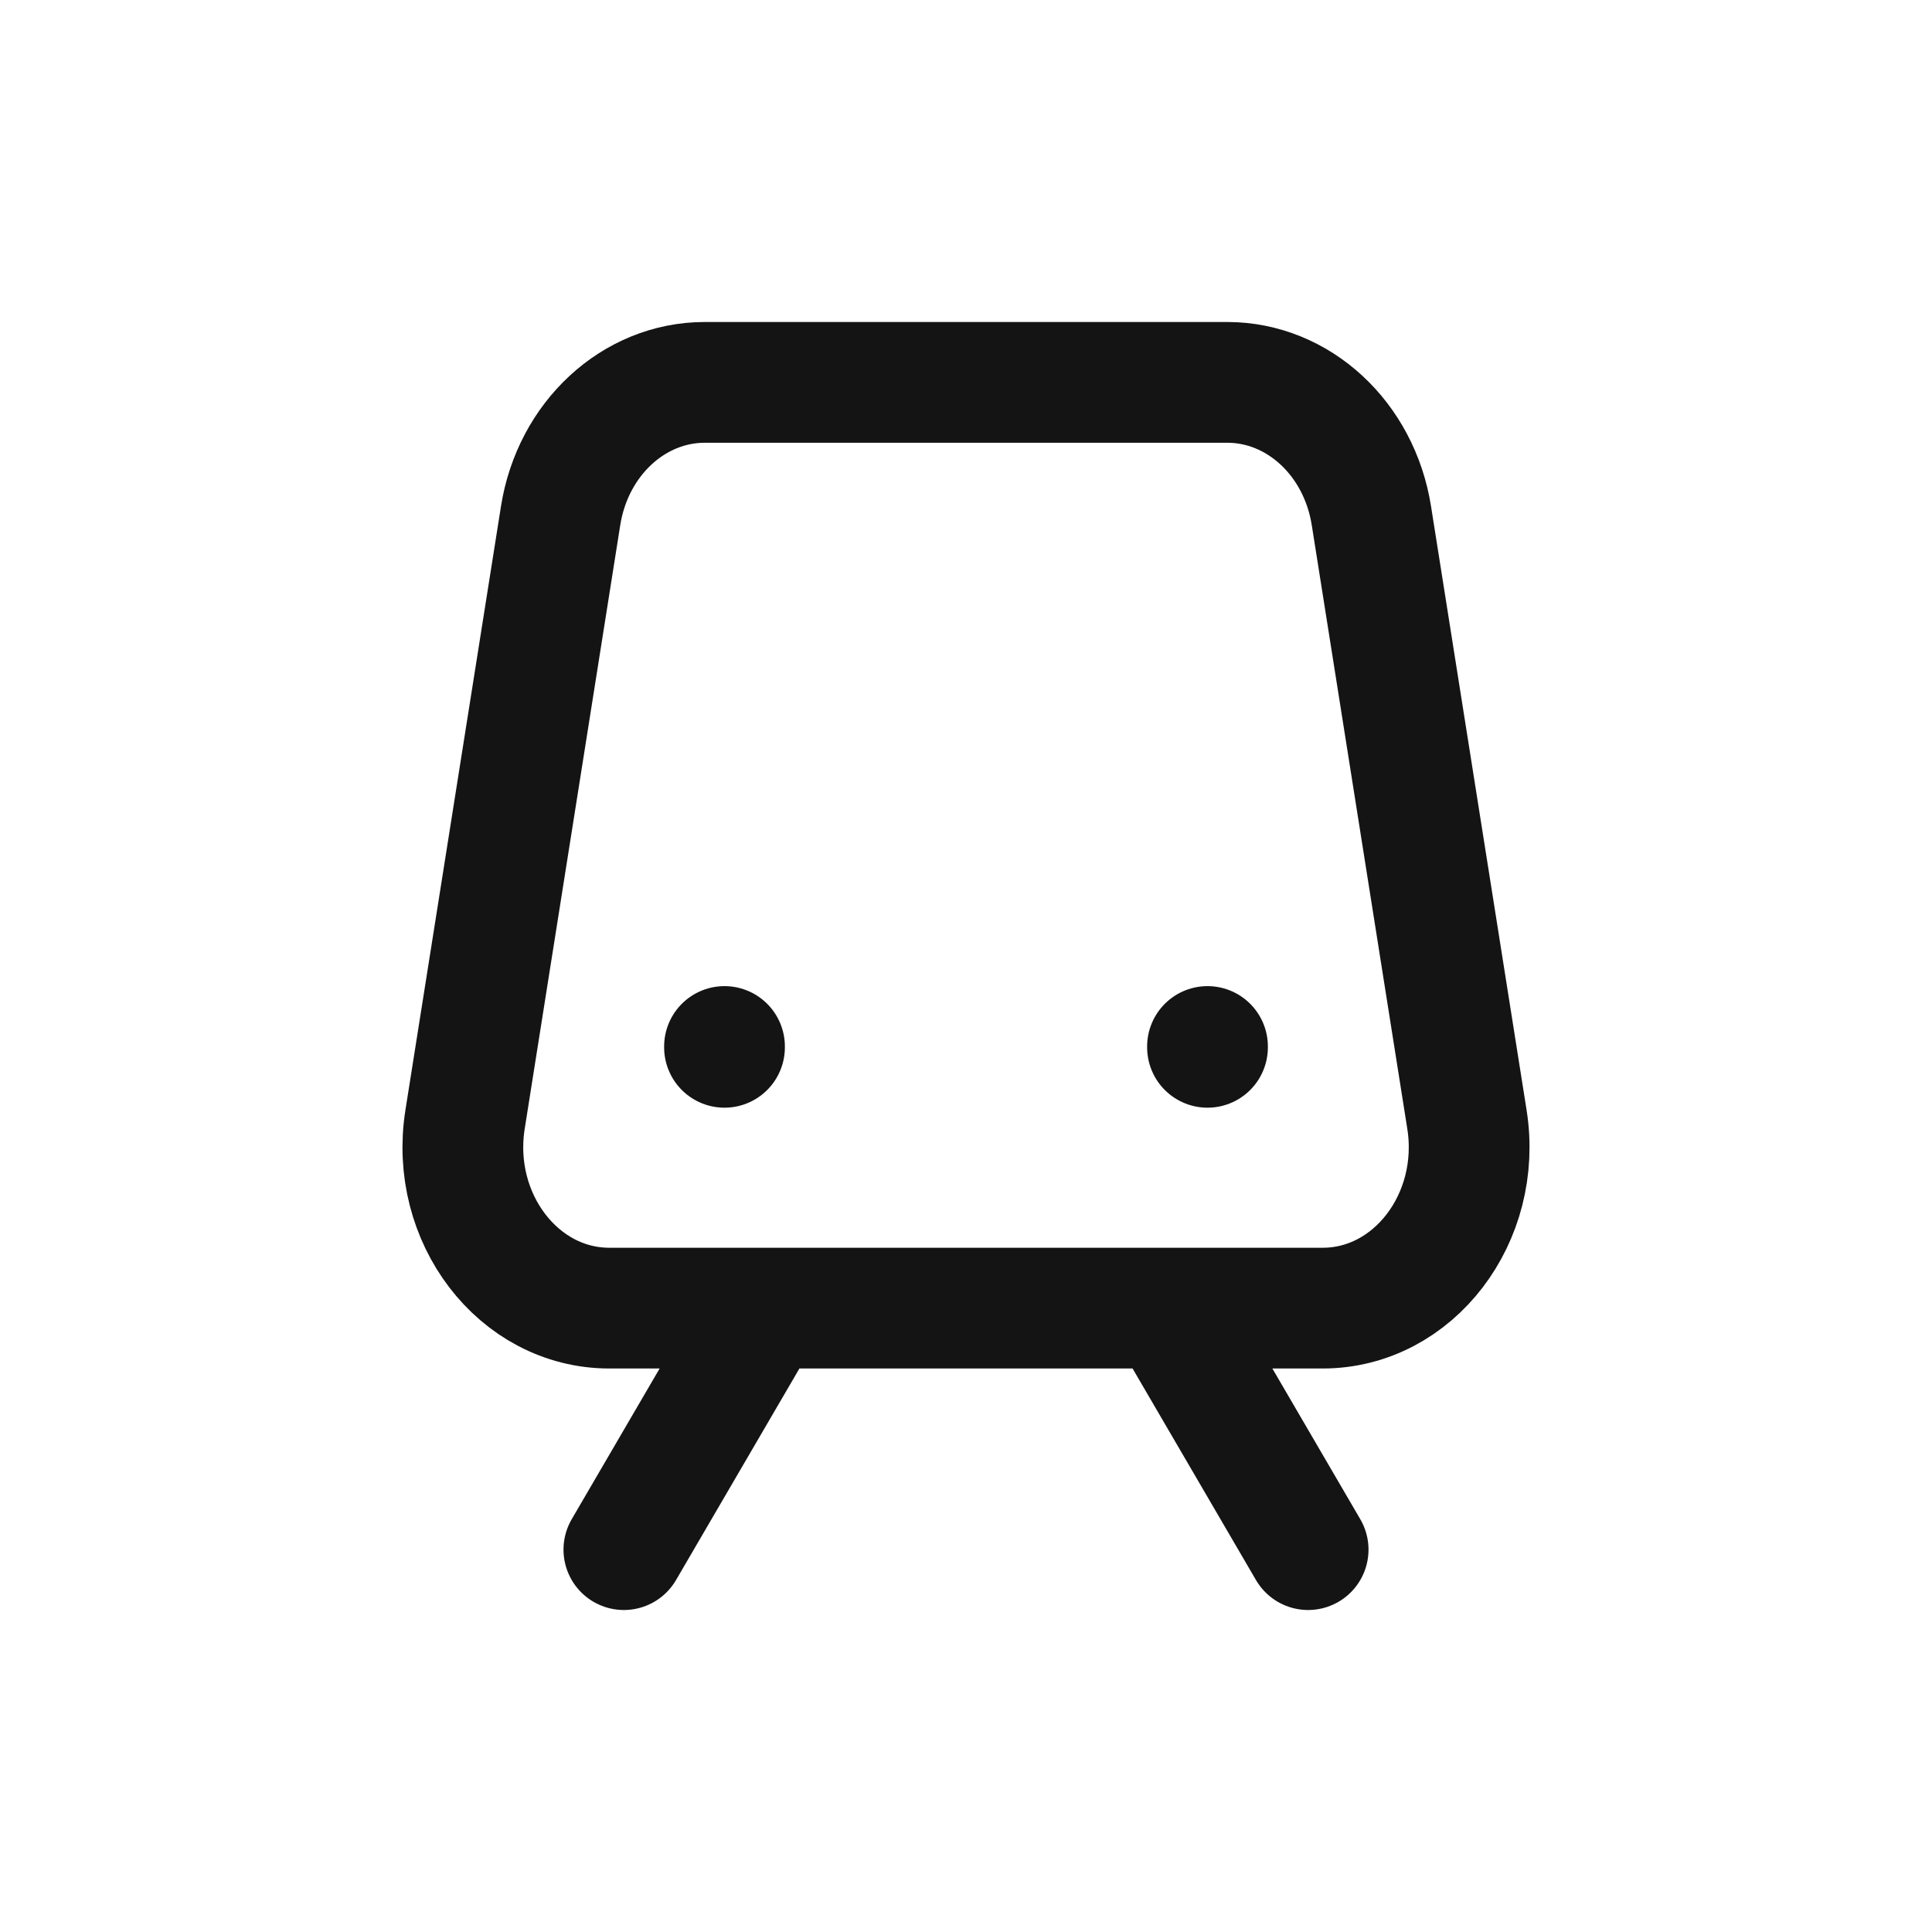 <svg xmlns="http://www.w3.org/2000/svg" fill="none" viewBox="0 0 24 24" class="acv-icon"><path stroke="#141414" stroke-linecap="round" stroke-linejoin="round" stroke-width="1.5" d="m14.5 16.25 1.75 3M9.5 16.25l-1.75 3M6.964 6.407l-1.187 7.5c-.193 1.223.663 2.343 1.792 2.343h8.862c1.129 0 1.985-1.12 1.792-2.343l-1.187-7.5c-.151-.958-.907-1.657-1.791-1.657h-6.49c-.884 0-1.64.7-1.791 1.657ZM15 13v.01M9 13v.01"/></svg>